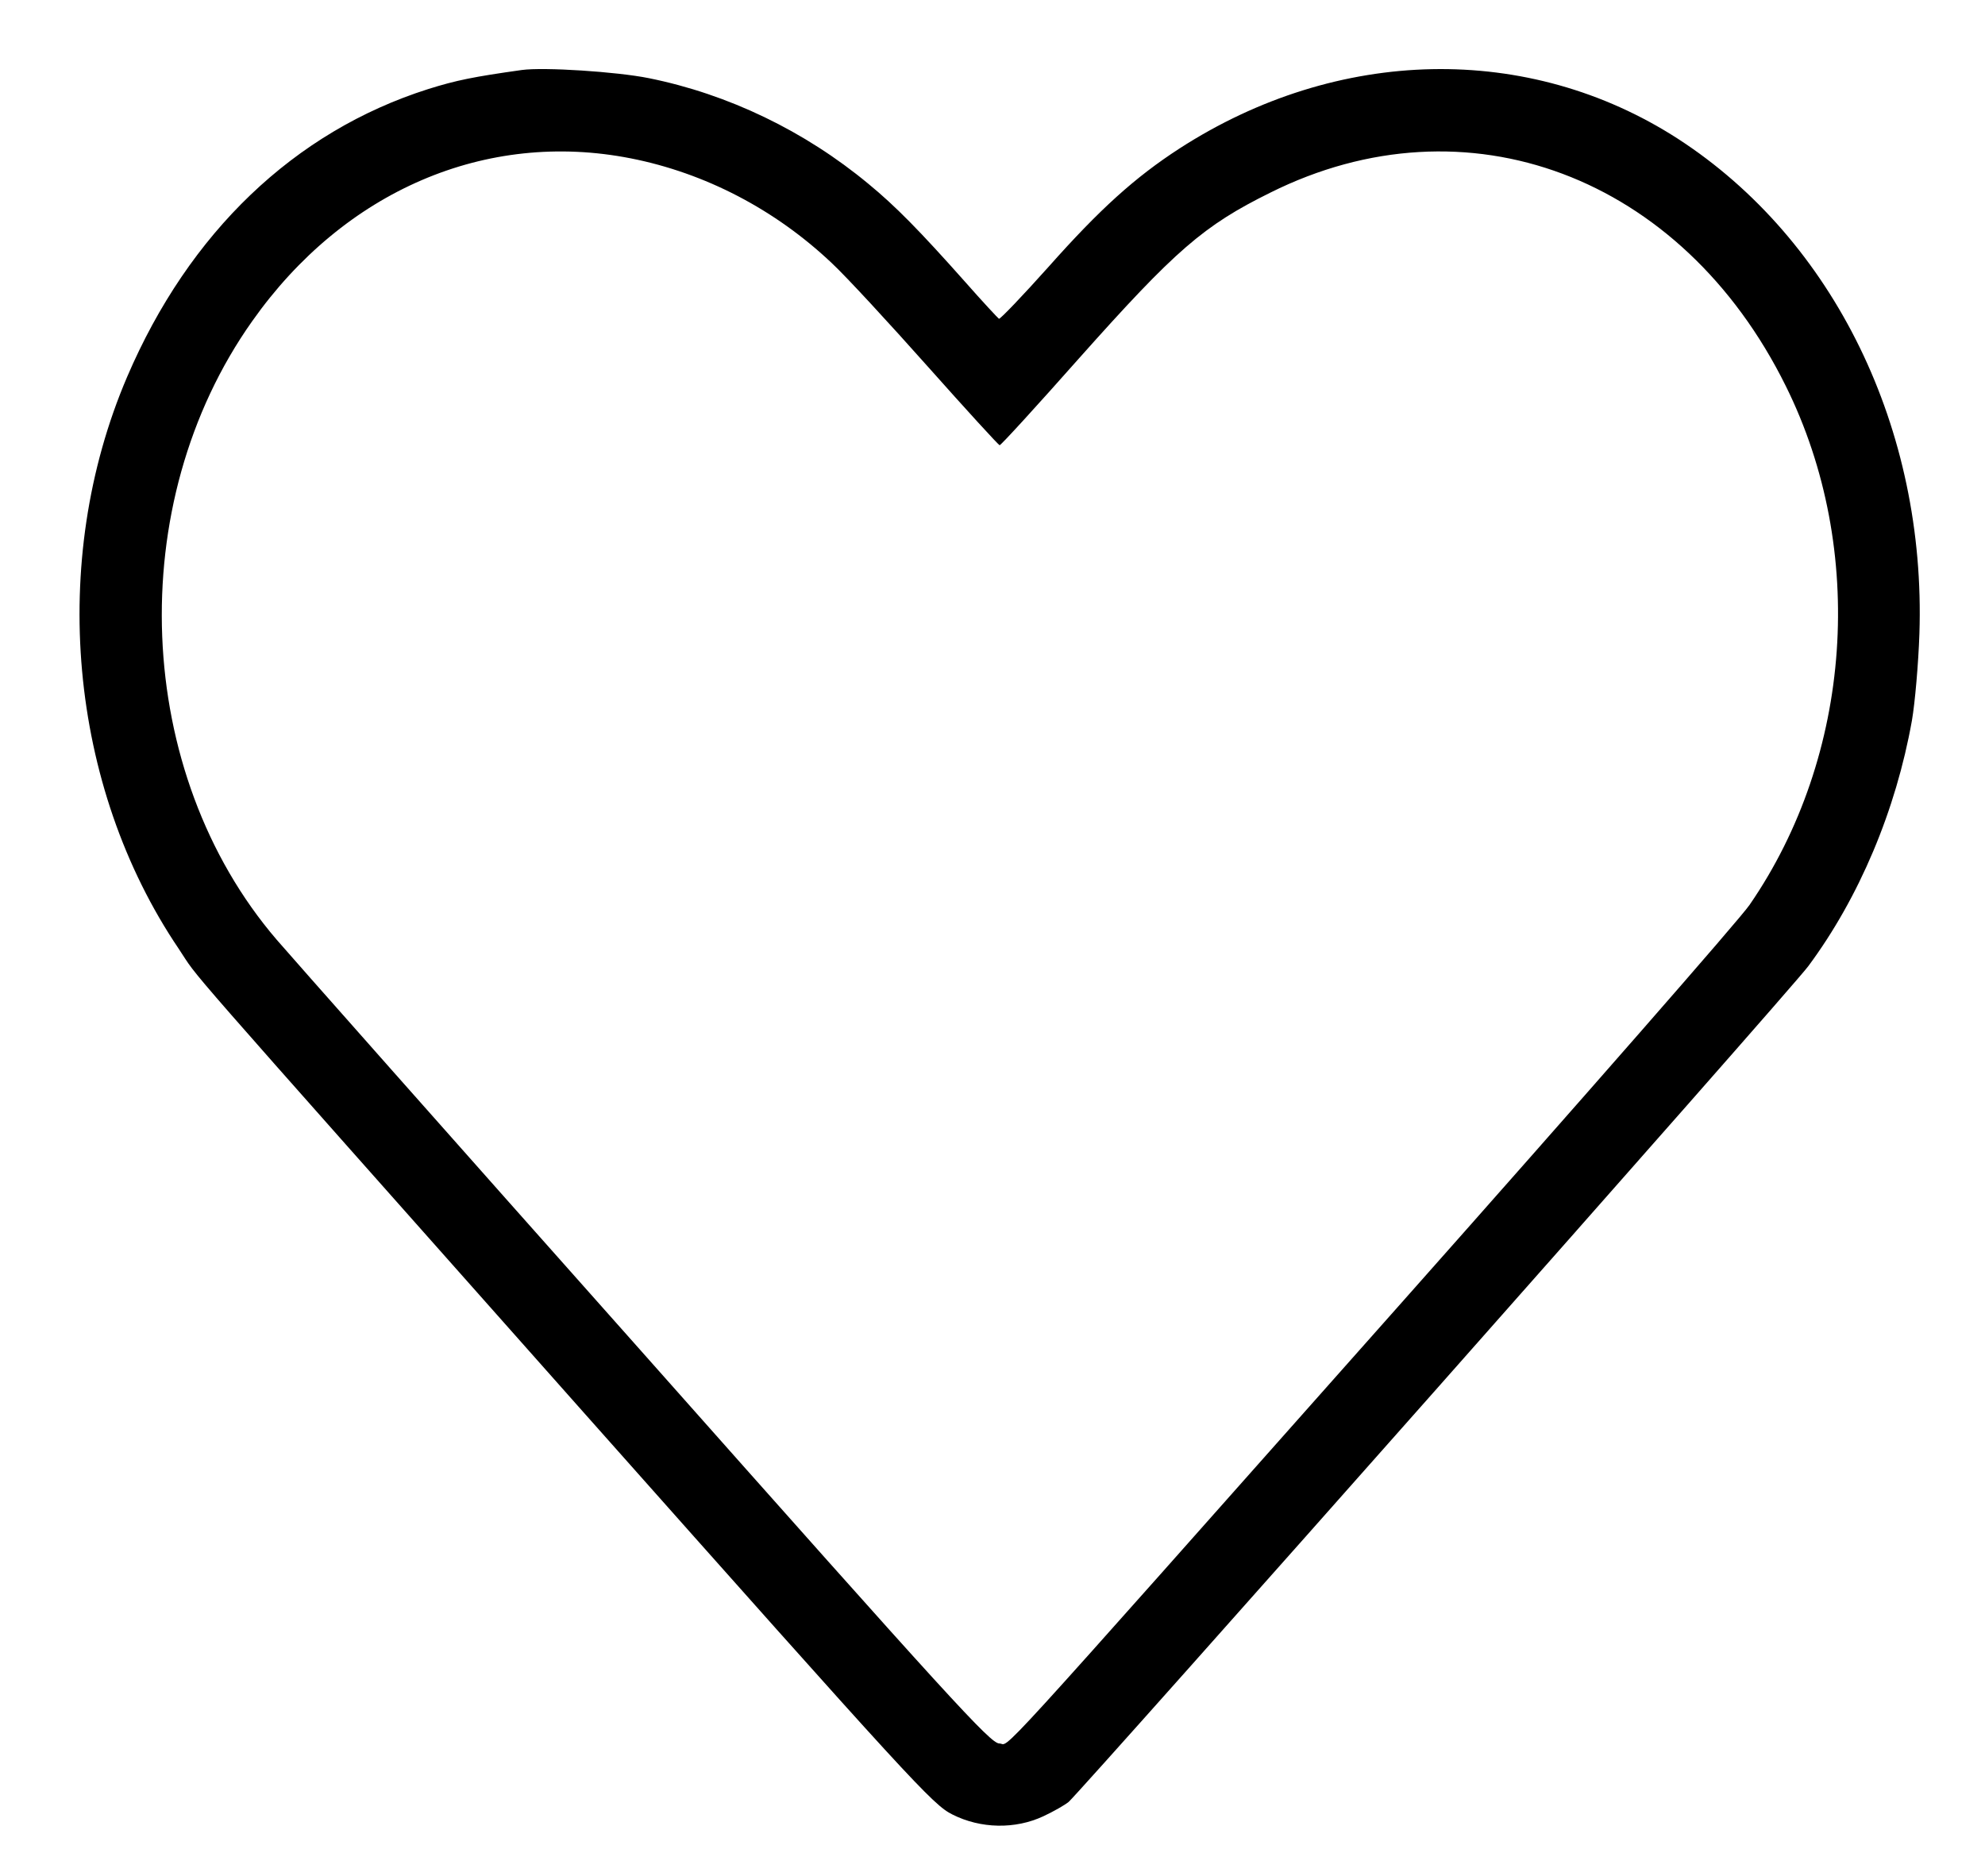 <?xml version="1.0" standalone="no"?>
<!DOCTYPE svg PUBLIC "-//W3C//DTD SVG 20010904//EN"
 "http://www.w3.org/TR/2001/REC-SVG-20010904/DTD/svg10.dtd">
<svg version="1.0" xmlns="http://www.w3.org/2000/svg"
 width="584pt" height="552pt" viewBox="0 0 584 552"
 preserveAspectRatio="xMidYMid meet">
<g transform="translate(0,552) scale(0.1,-0.1)"
fill="#000000" stroke="none">
<path d="M1535 5314 c-142 -20 -192 -30 -275 -56 -394 -125 -704 -422 -886
-847 -232 -542 -172 -1204 152 -1683 67 -100 -53 38 1192 -1365 971 -1093
1026 -1153 1084 -1182 83 -42 185 -44 268 -5 30 14 63 33 74 42 46 42 2127
2392 2176 2459 150 202 258 459 305 723 9 52 19 167 22 255 20 602 -251 1159
-711 1457 -439 283 -1000 272 -1466 -29 -131 -85 -234 -178 -385 -348 -76 -85
-142 -154 -146 -153 -3 2 -48 50 -99 108 -135 152 -206 224 -285 289 -188 156
-413 264 -646 311 -94 19 -309 33 -374 24z m321 -260 c218 -43 424 -150 591
-308 43 -40 170 -178 283 -305 113 -127 208 -231 211 -231 4 0 109 115 233
255 285 320 367 391 563 488 577 288 1211 50 1517 -569 239 -482 196 -1088
-107 -1527 -28 -41 -491 -570 -1027 -1174 -1247 -1405 -1145 -1293 -1180
-1293 -26 0 -140 125 -1052 1153 -563 633 -1046 1179 -1074 1212 -421 491
-453 1282 -72 1820 271 384 688 563 1114 479z"/>
</g>
</svg>
